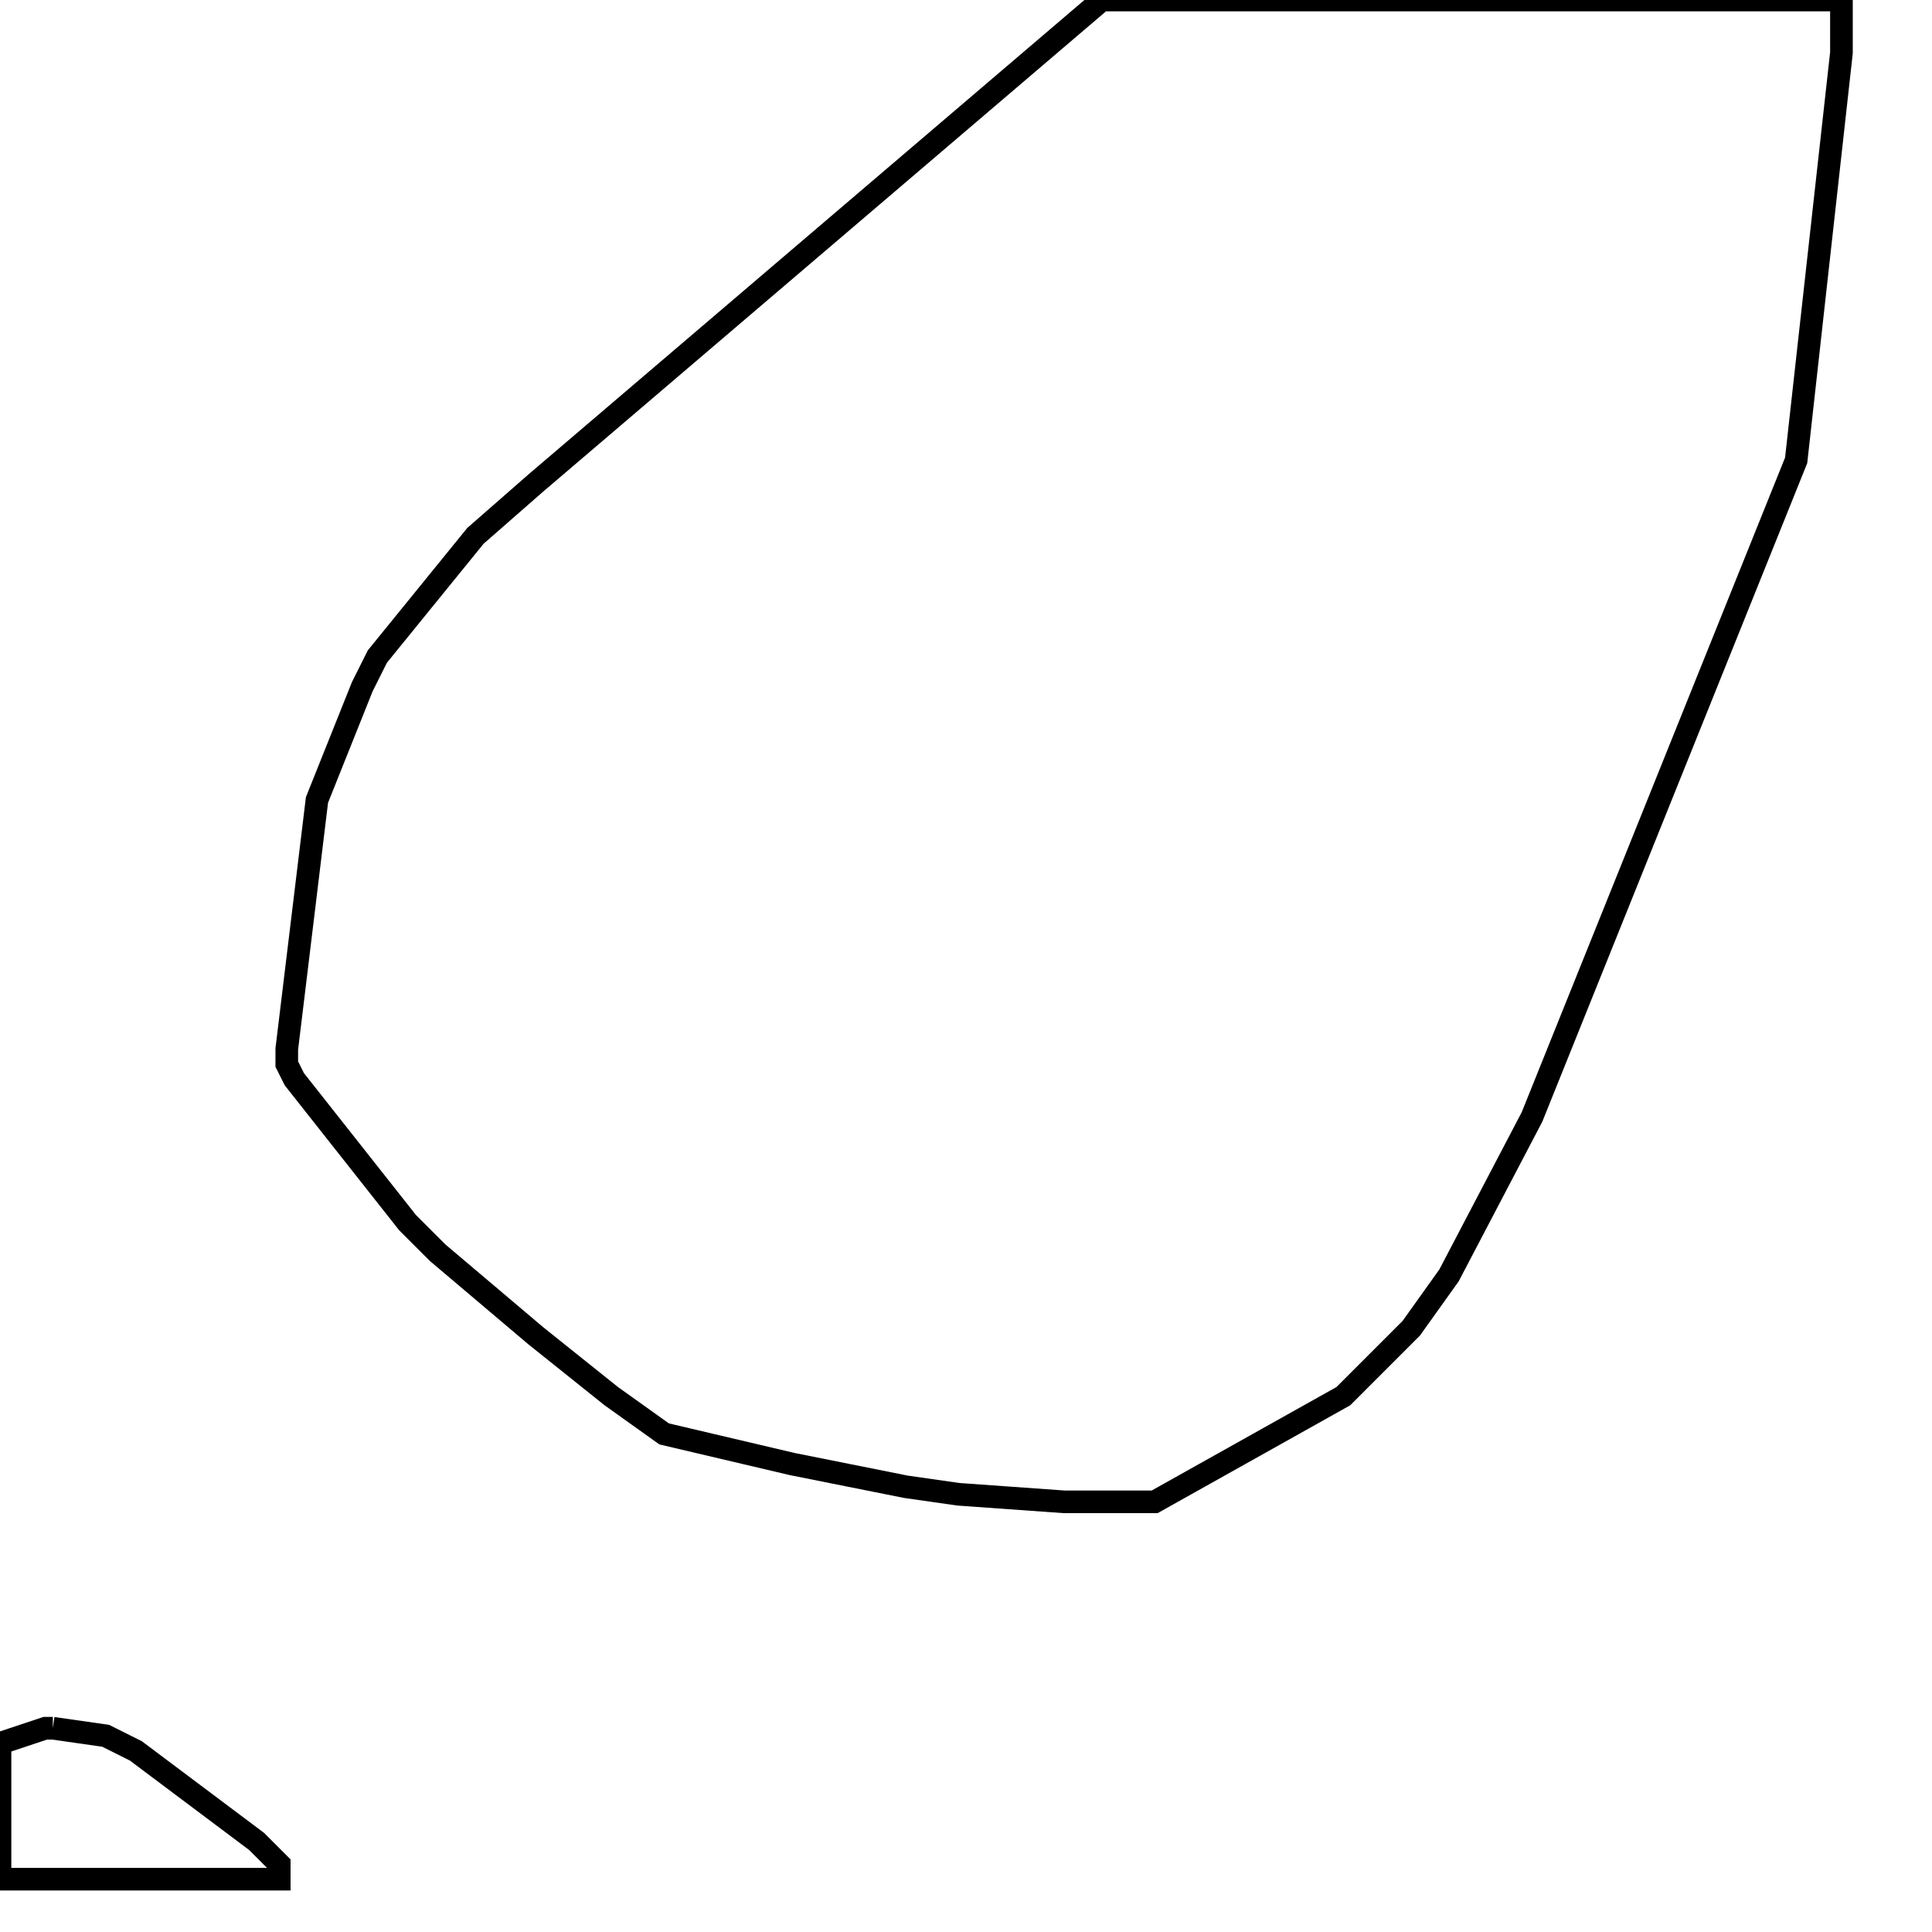 <svg width="256" height="256" xmlns="http://www.w3.org/2000/svg" fill-opacity="0" stroke="black" stroke-width="3" ><path d="M244 0 244 7 238 61 203 148 192 169 187 176 178 185 153 199 141 199 127 198 120 197 105 194 88 190 81 185 71 177 58 166 54 162 39 143 38 141 38 139 42 106 48 91 50 87 63 71 71 64 146 0 244 0 "/><path d="M7 229 14 230 18 232 34 244 37 247 37 249 0 249 0 231 6 229 7 229 "/></svg>